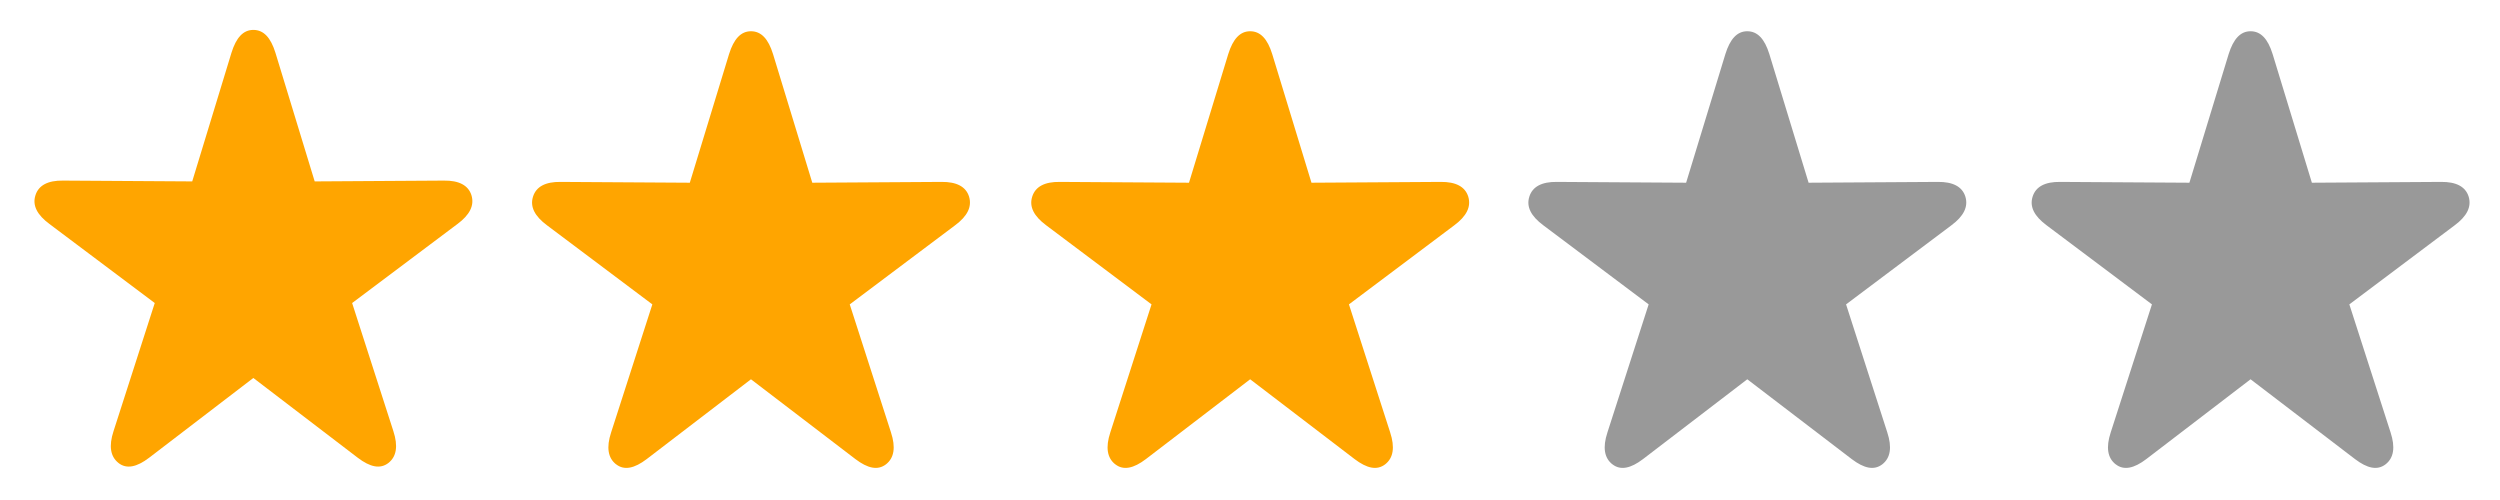 <?xml version="1.0" encoding="UTF-8" standalone="no"?>
<svg
   width="80"
   height="16"
   viewBox="0 0 80 16"
   version="1.1"
   id="svg1"
   sodipodi:docname="3-star.svg"
   inkscape:version="1.4 (86a8ad7, 2024-10-11)"
   xmlns:inkscape="http://www.inkscape.org/namespaces/inkscape"
   xmlns:sodipodi="http://sodipodi.sourceforge.net/DTD/sodipodi-0.dtd"
   xmlns="http://www.w3.org/2000/svg"
   xmlns:svg="http://www.w3.org/2000/svg">
  <defs
     id="defs1" />
  <sodipodi:namedview
     id="namedview1"
     pagecolor="#ffffff"
     bordercolor="#000000"
     borderopacity="0.25"
     inkscape:showpageshadow="false"
     inkscape:pageopacity="0.0"
     inkscape:pagecheckerboard="0"
     inkscape:deskcolor="#d1d1d1"
     inkscape:zoom="15.2125"
     inkscape:cx="40"
     inkscape:cy="7.9868529"
     inkscape:window-width="1773"
     inkscape:window-height="1211"
     inkscape:window-x="284"
     inkscape:window-y="64"
     inkscape:window-maximized="0"
     inkscape:current-layer="svg1"
     showgrid="true">
    <inkscape:grid
       id="grid1"
       units="px"
       originx="0"
       originy="0"
       spacingx="1"
       spacingy="1"
       empcolor="#0099e5"
       empopacity="0.302"
       color="#0099e5"
       opacity="0.149"
       empspacing="5"
       enabled="true"
       visible="true" />
  </sodipodi:namedview>
  <g
     id="g1">
    <path
       fill="#ffa500"
       d="m 3.791,14.815 c 0.259,0.204 0.587,0.132 0.978,-0.165 l 3.338,-2.555 3.344,2.555 c 0.391,0.296 0.713,0.369 0.978,0.165 0.259,-0.204 0.315,-0.54 0.158,-1.021 L 11.268,9.697 14.638,7.168 C 15.029,6.878 15.187,6.576 15.086,6.246 14.985,5.93 14.688,5.772 14.202,5.779 L 10.07,5.805 8.814,1.689 C 8.663,1.201 8.435,0.957 8.107,0.957 c -0.322,0 -0.549,0.244 -0.7,0.731 L 6.151,5.805 2.018,5.779 C 1.532,5.772 1.236,5.93 1.135,6.246 1.028,6.576 1.192,6.878 1.583,7.168 L 4.952,9.697 3.634,13.794 c -0.158,0.481 -0.101,0.817 0.158,1.021 z"
       id="path1"
       style="stroke-width:0.275"
       inkscape:transform-center-x="0.32867707"
       inkscape:transform-center-y="2.5636812" />
    <path
       fill="#ffa500"
       d="m 19.715,14.857 c 0.259,0.204 0.587,0.132 0.978,-0.165 l 3.338,-2.555 3.344,2.555 c 0.391,0.296 0.713,0.369 0.978,0.165 0.259,-0.204 0.315,-0.54 0.158,-1.021 L 27.192,9.74 30.561,7.211 C 30.953,6.921 31.11,6.618 31.009,6.289 30.908,5.973 30.612,5.815 30.126,5.821 L 25.993,5.847 24.737,1.731 C 24.586,1.244 24.359,1 24.031,1 23.709,1 23.482,1.244 23.33,1.731 l -1.256,4.116 -4.133,-0.026 c -0.486,-0.007 -0.782,0.151 -0.883,0.468 -0.107,0.329 0.057,0.632 0.448,0.922 l 3.369,2.529 -1.319,4.097 c -0.158,0.481 -0.101,0.817 0.158,1.021 z"
       id="path1-1"
       style="stroke-width:0.275"
       inkscape:transform-center-x="0.32867707"
       inkscape:transform-center-y="2.5636812" />
    <path
       fill="#ffa500"
       d="m 51.597,14.857 c 0.259,0.204 0.587,0.132 0.978,-0.165 l 3.338,-2.555 3.344,2.555 c 0.391,0.296 0.713,0.369 0.978,0.165 0.259,-0.204 0.315,-0.54 0.158,-1.021 L 59.074,9.74 62.443,7.211 C 62.834,6.921 62.992,6.618 62.891,6.289 62.79,5.973 62.494,5.815 62.008,5.821 L 57.875,5.847 56.619,1.731 C 56.468,1.244 56.241,1 55.912,1 c -0.322,0 -0.549,0.244 -0.7,0.731 l -1.256,4.116 -4.133,-0.026 c -0.486,-0.007 -0.782,0.151 -0.883,0.468 -0.107,0.329 0.057,0.632 0.448,0.922 l 3.369,2.529 -1.319,4.097 c -0.158,0.481 -0.101,0.817 0.158,1.021 z"
       id="path1-5-1-7"
       style="stroke-width:0.275;fill:#999999"
       inkscape:transform-center-x="0.32867707"
       inkscape:transform-center-y="2.5636812" />
    <path
       fill="#ffa500"
       d="m 67.702,14.857 c 0.259,0.204 0.587,0.132 0.978,-0.165 l 3.338,-2.555 3.344,2.555 c 0.391,0.296 0.713,0.369 0.978,0.165 0.259,-0.204 0.315,-0.54 0.158,-1.021 L 75.179,9.74 78.548,7.211 c 0.391,-0.29 0.549,-0.593 0.448,-0.922 -0.101,-0.316 -0.397,-0.474 -0.883,-0.468 l -4.133,0.026 -1.256,-4.116 C 72.573,1.244 72.346,1 72.018,1 71.696,1 71.469,1.244 71.317,1.731 l -1.256,4.116 -4.133,-0.026 c -0.486,-0.007 -0.782,0.151 -0.883,0.468 -0.107,0.329 0.057,0.632 0.448,0.922 l 3.369,2.529 -1.319,4.097 c -0.158,0.481 -0.101,0.817 0.158,1.021 z"
       id="path1-5-1-7-2"
       style="stroke-width:0.275;fill:#999999"
       inkscape:transform-center-x="0.32867707"
       inkscape:transform-center-y="2.5636812" />
    <path
       fill="#ffa500"
       d="m 35.689,14.857 c 0.259,0.204 0.587,0.132 0.978,-0.165 l 3.338,-2.555 3.344,2.555 c 0.391,0.296 0.713,0.369 0.978,0.165 0.259,-0.204 0.315,-0.54 0.158,-1.021 L 43.166,9.74 46.535,7.211 C 46.926,6.921 47.084,6.618 46.983,6.289 46.882,5.973 46.586,5.815 46.1,5.821 L 41.967,5.847 40.711,1.731 C 40.56,1.244 40.333,1 40.004,1 39.683,1 39.456,1.244 39.304,1.731 l -1.256,4.116 -4.133,-0.026 c -0.486,-0.007 -0.782,0.151 -0.883,0.468 -0.107,0.329 0.057,0.632 0.448,0.922 l 3.369,2.529 -1.319,4.097 c -0.158,0.481 -0.101,0.817 0.158,1.021 z"
       id="path1-1-8"
       style="stroke-width:0.275"
       inkscape:transform-center-x="0.32867707"
       inkscape:transform-center-y="2.5636812" />
  </g>
</svg>
